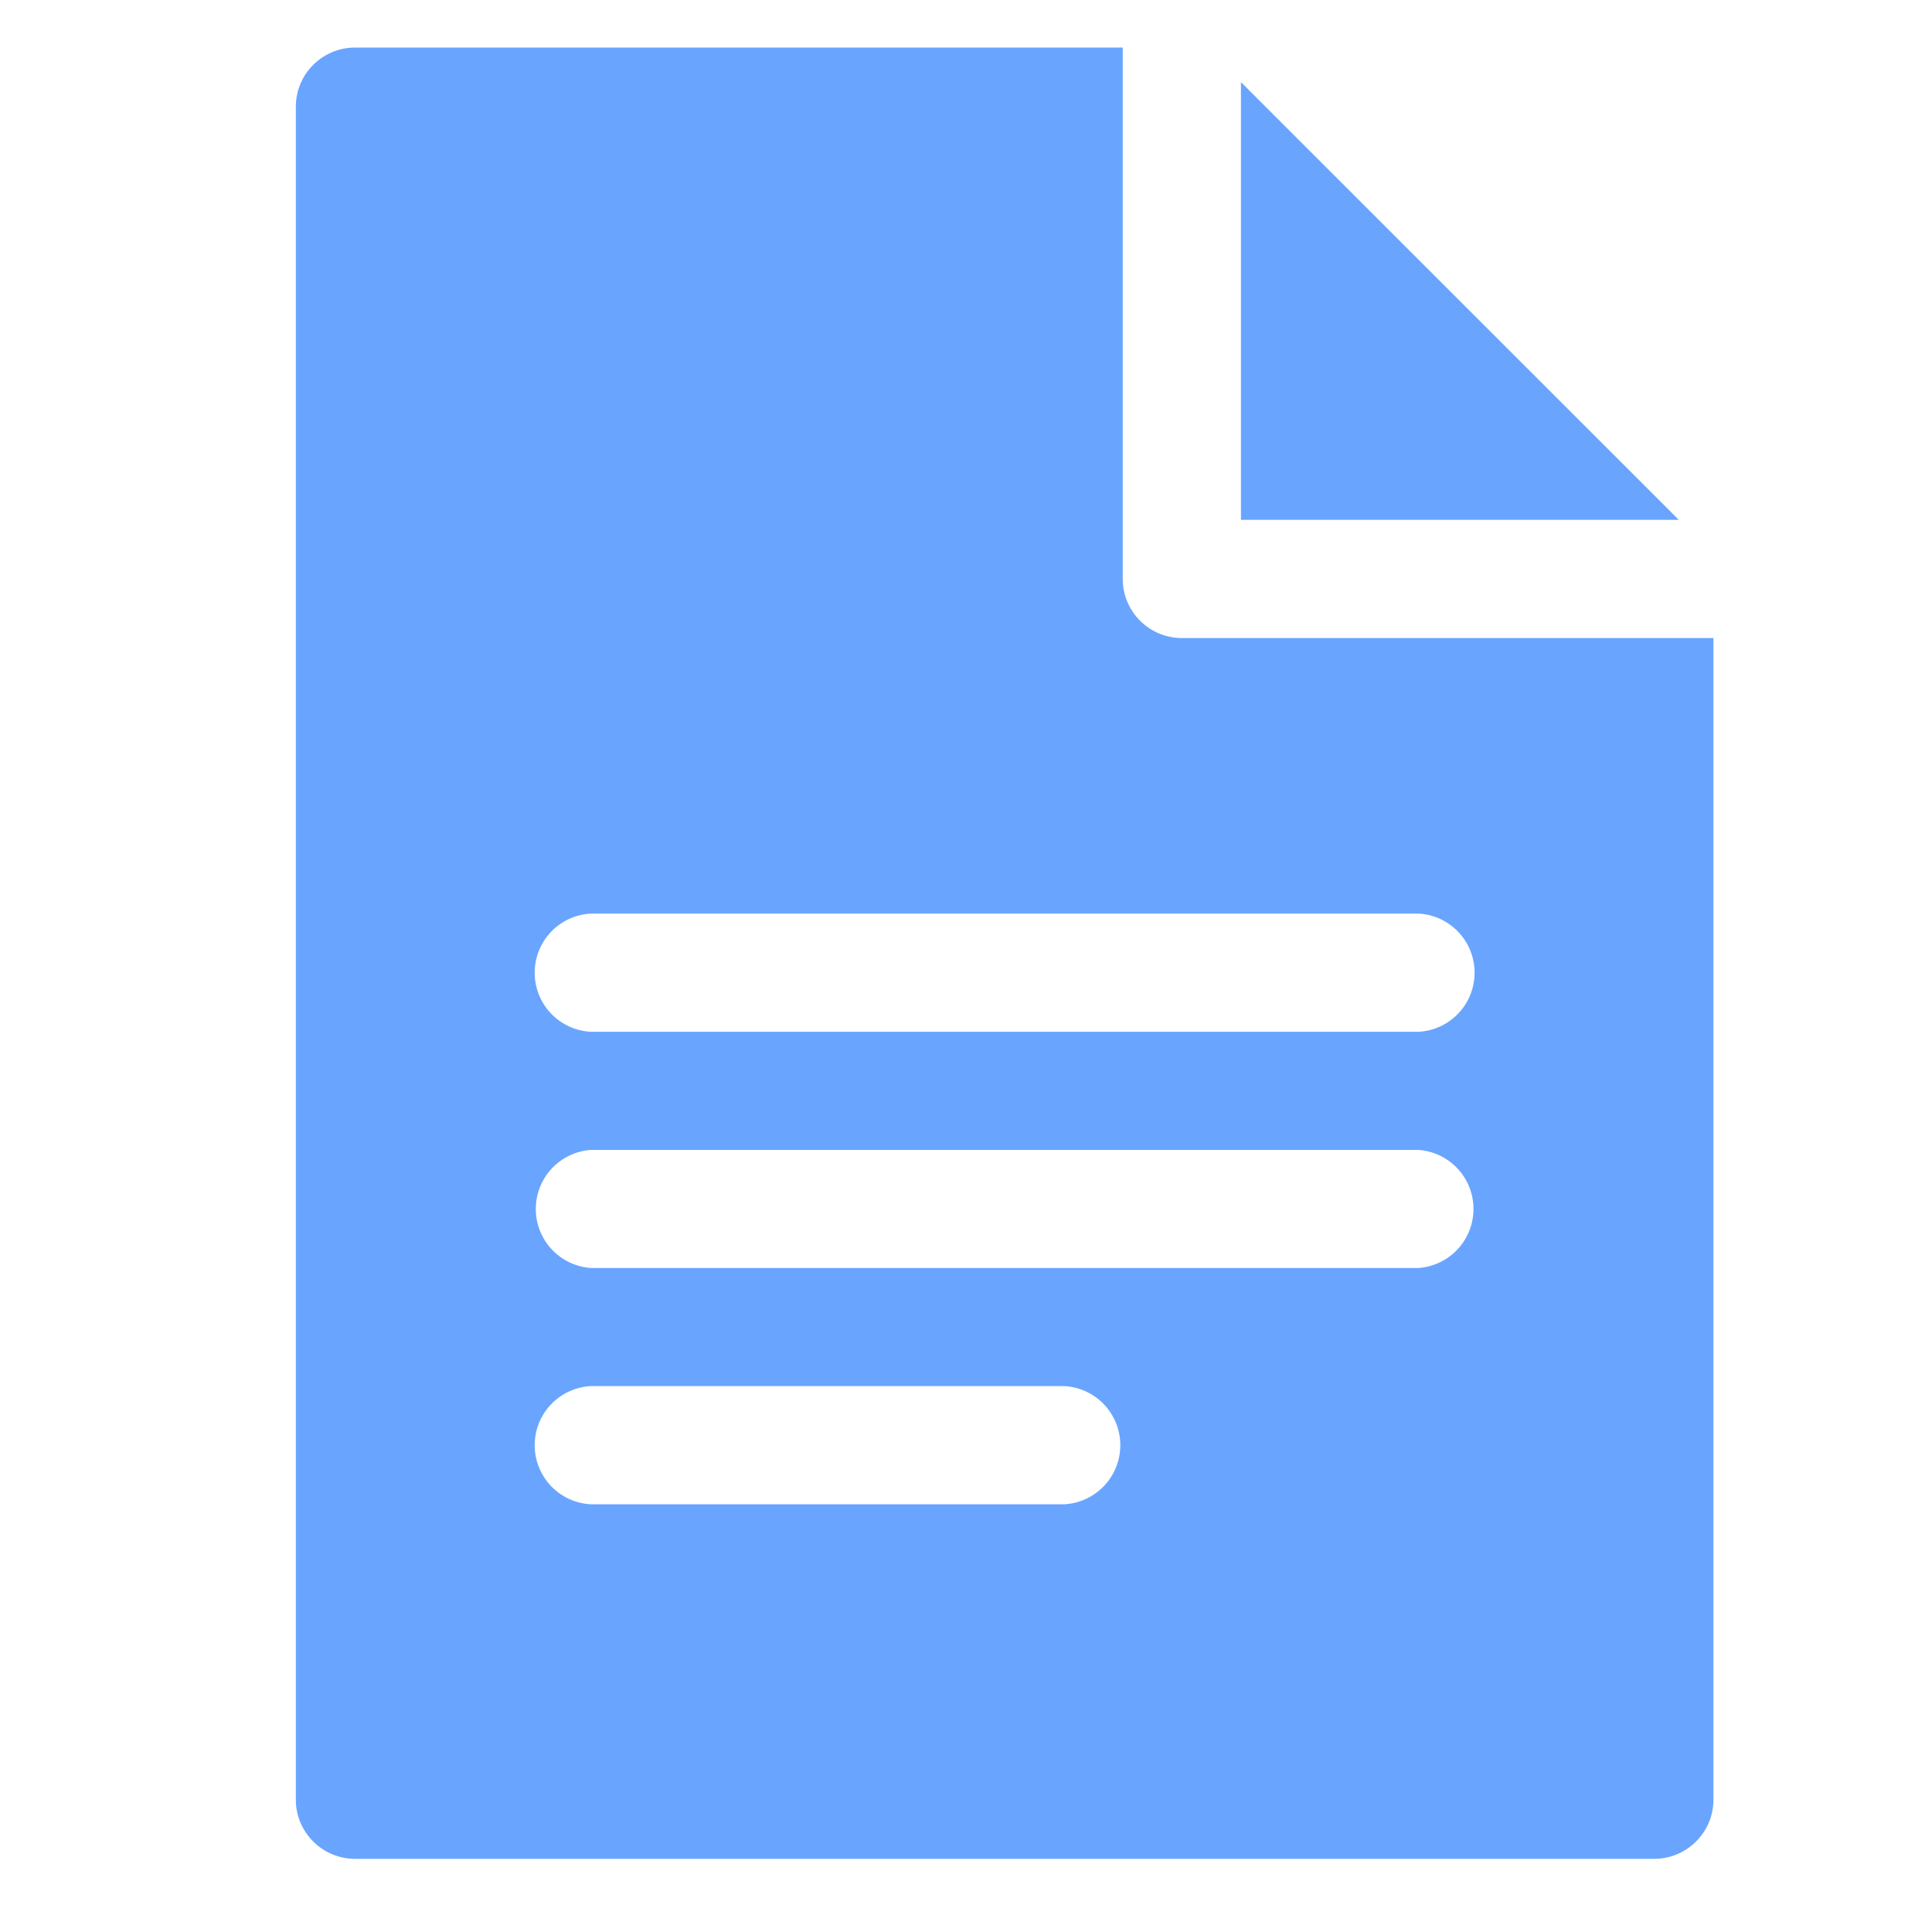 <svg width="16" height="16" fill="none" xmlns="http://www.w3.org/2000/svg"><g clip-path="url(#clip0)" fill="#69A5FF"><path d="M10.277.679v3.626h3.626L10.277.68z"/><path d="M9.788 5.284a.49.49 0 01-.49-.49v-4.4H2.94a.49.49 0 00-.49.489v14.021c0 .27.22.49.49.49H13.7c.27 0 .49-.22.49-.49v-9.62H9.788zm-.978 7.174H4.896a.49.49 0 010-.979H8.81a.49.49 0 010 .979zm2.934-1.957H4.896a.49.49 0 010-.978h6.848a.49.49 0 010 .978zm0-1.956H4.896a.49.49 0 010-.979h6.848a.49.49 0 010 .979z"/></g><defs><clipPath id="clip0"><path fill="#fff" transform="translate(.82 .393)" d="M0 0h15v15H0z"/></clipPath></defs></svg>